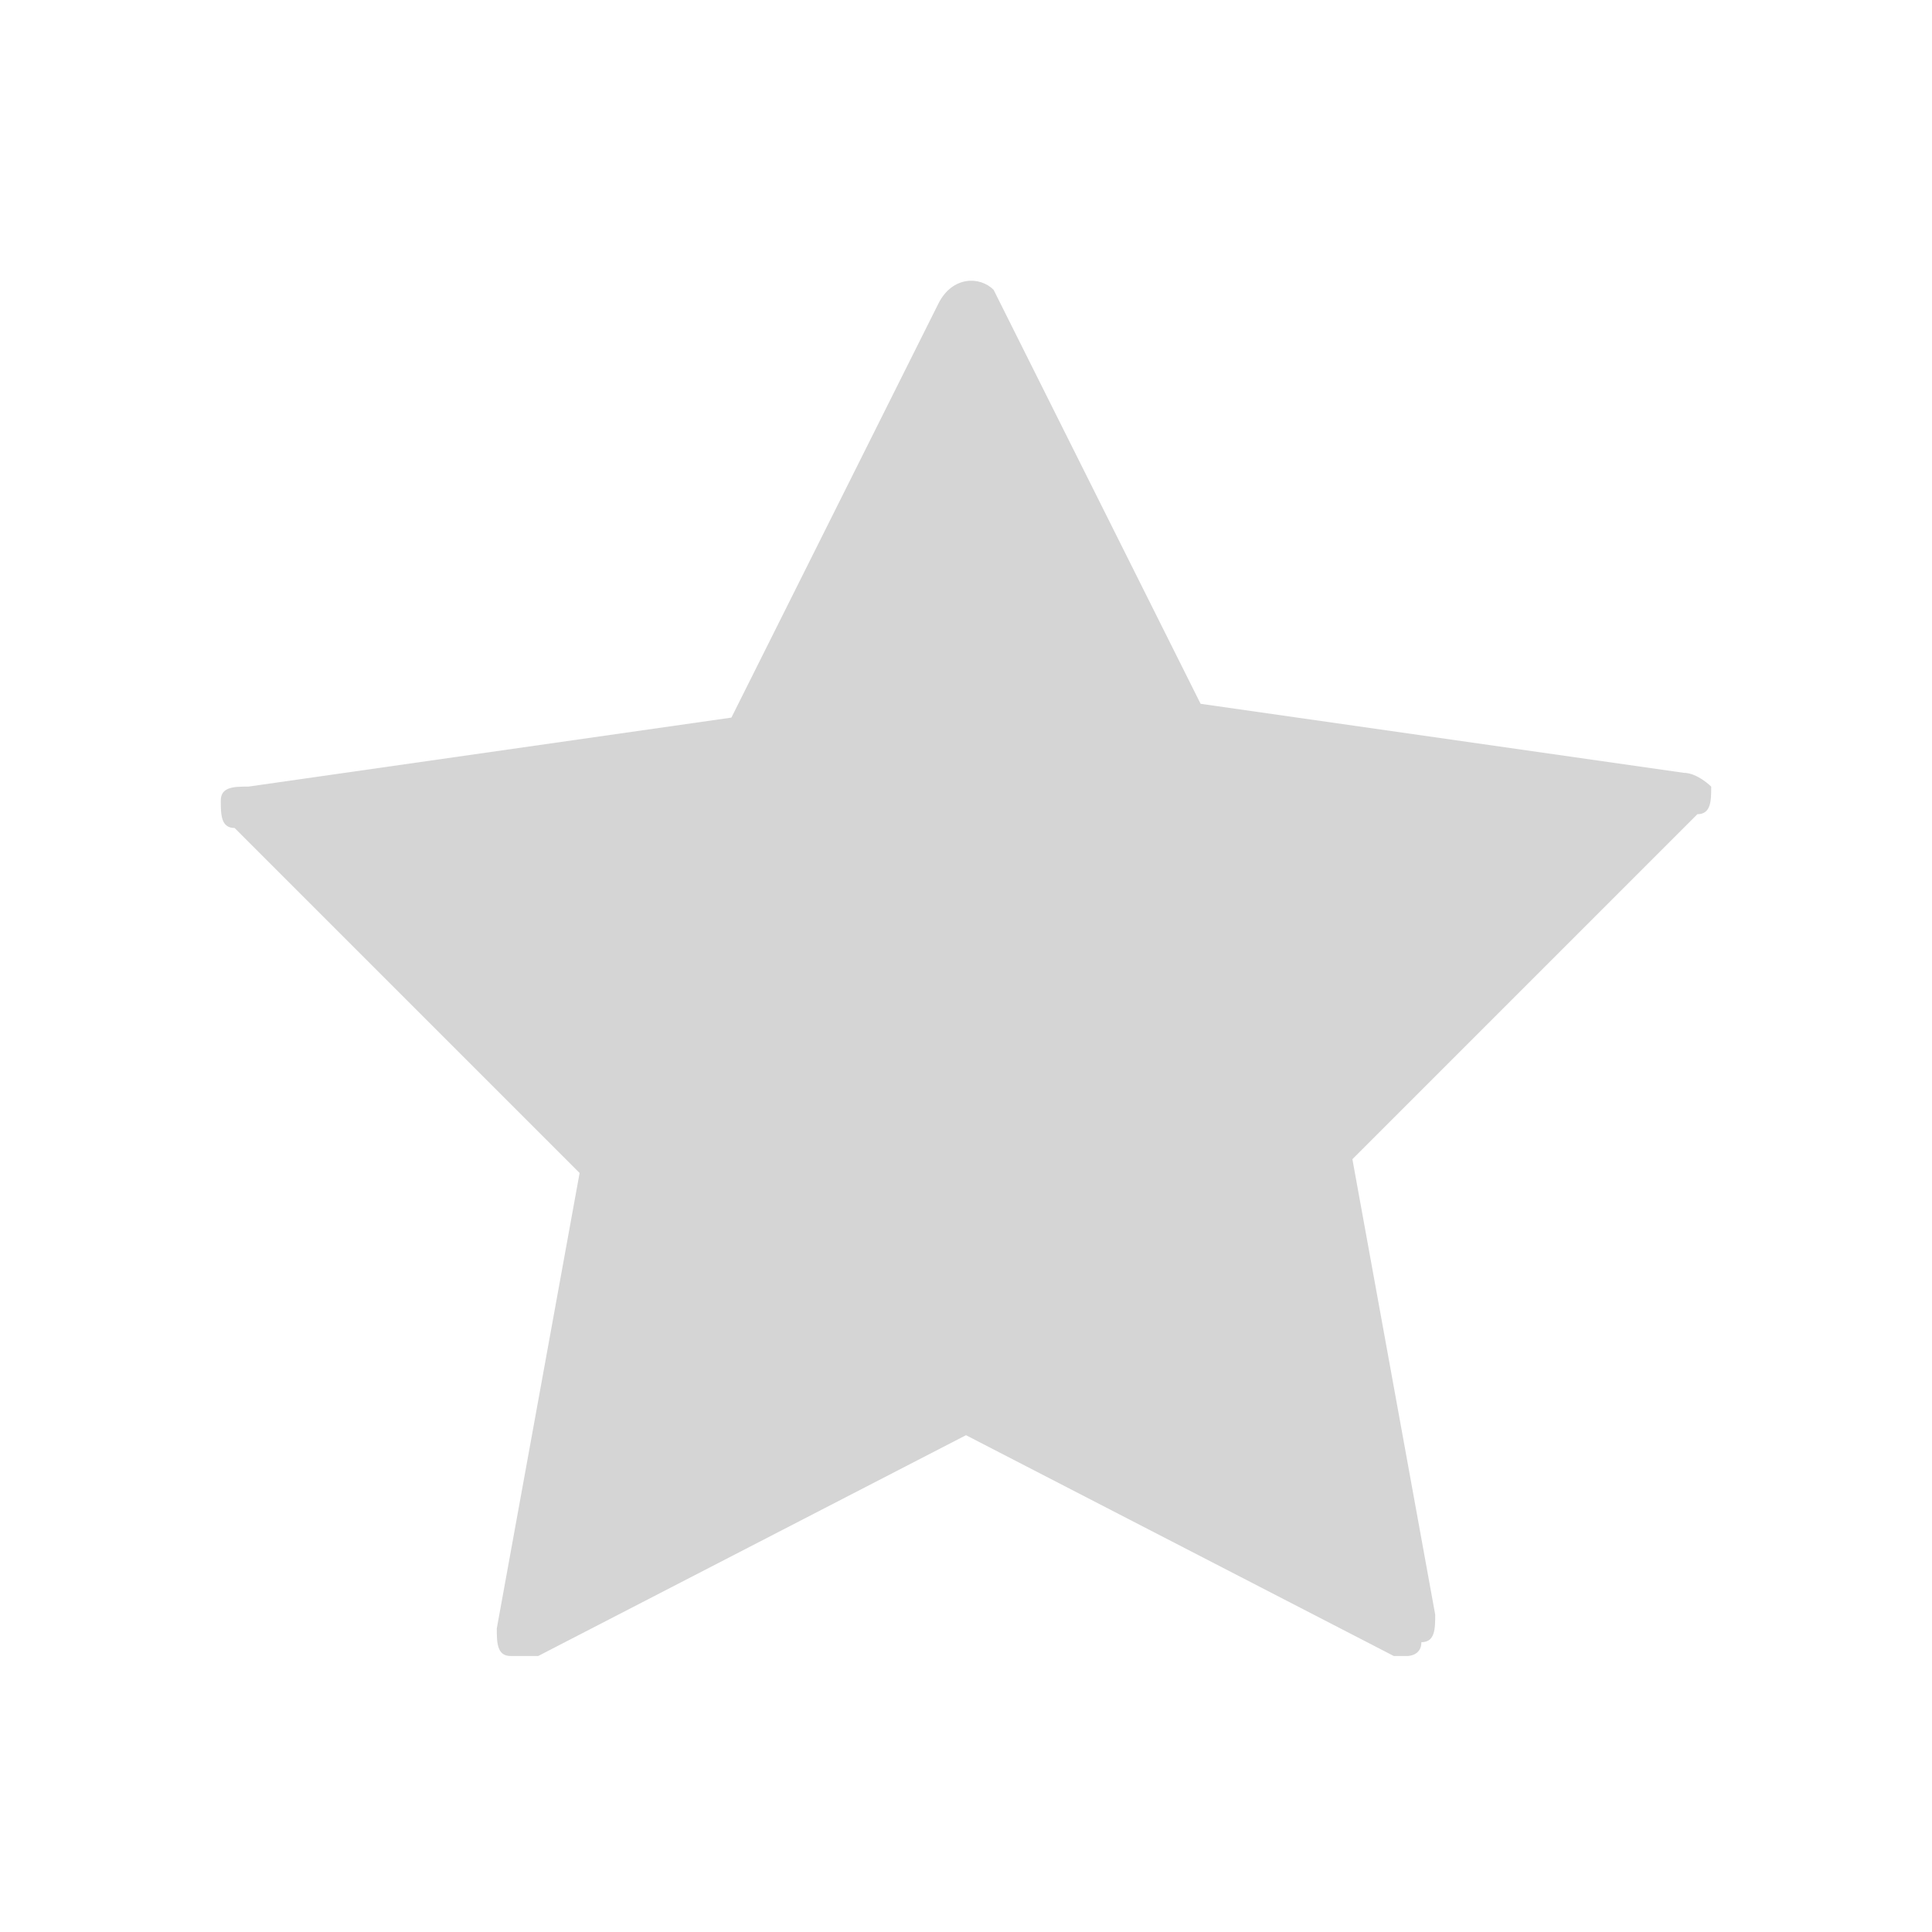 <?xml version="1.0" encoding="utf-8"?>
<!-- Generator: Adobe Illustrator 18.0.0, SVG Export Plug-In . SVG Version: 6.00 Build 0)  -->
<!DOCTYPE svg PUBLIC "-//W3C//DTD SVG 1.1//EN" "http://www.w3.org/Graphics/SVG/1.1/DTD/svg11.dtd">
<svg version="1.1" id="Слой_1" xmlns="http://www.w3.org/2000/svg" xmlns:xlink="http://www.w3.org/1999/xlink" x="0px" y="0px"
	 width="14px" height="14px" viewBox="0 0 14 14" enable-background="new 0 0 14 14" xml:space="preserve">
<path fill="#D5D5D5" d="M10.2,12h-0.1L7,10.4L3.9,12c-0.1,0-0.2,0-0.2,0c-0.1,0-0.1-0.1-0.1-0.2l0.6-3.3L1.7,6
	C1.6,6,1.6,5.9,1.6,5.8s0.1-0.1,0.2-0.1l3.5-0.5l1.5-3C6.9,2,7.1,2,7.2,2.1l1.5,3l3.5,0.5c0.1,0,0.2,0.1,0.2,0.1
	c0,0.1,0,0.2-0.1,0.2L9.8,8.4l0.6,3.3c0,0.1,0,0.2-0.1,0.2C10.3,12,10.2,12,10.2,12z"/>
</svg>

